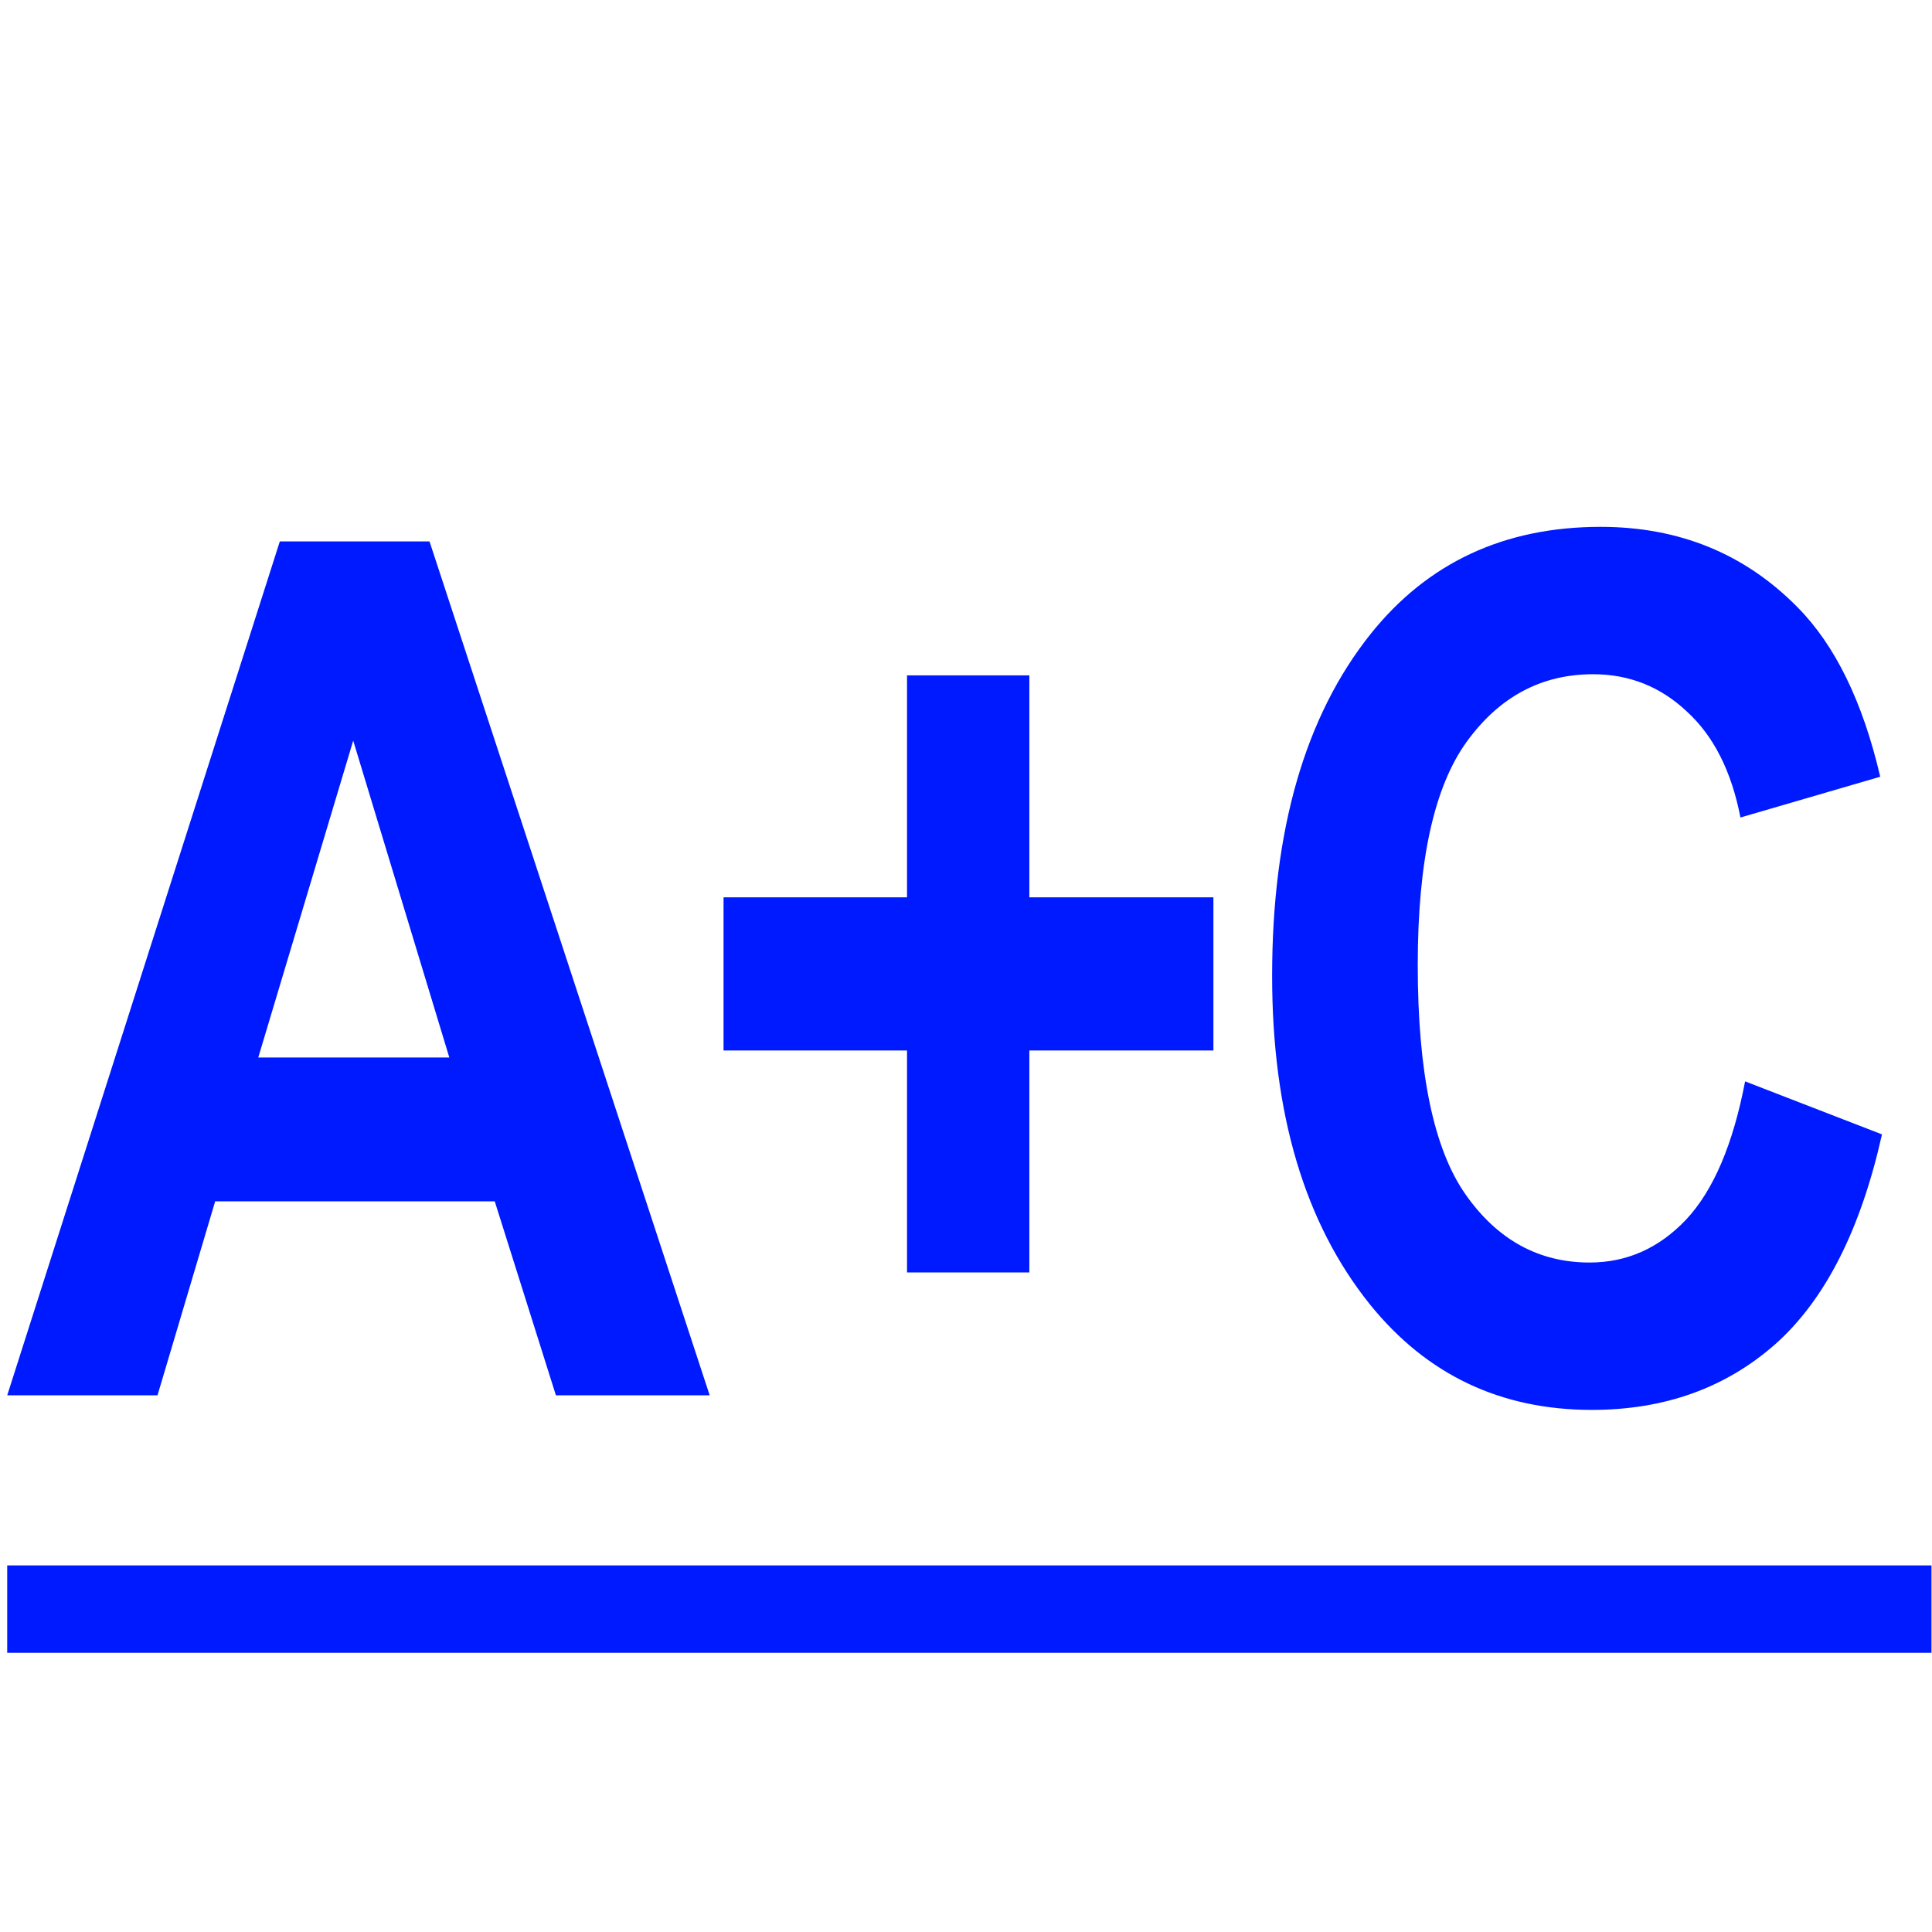 <svg width="288" height="288" viewBox="0 0 288 288" fill="none" xmlns="http://www.w3.org/2000/svg">
<path d="M105.792 208H82.869L73.752 179.086H32.074L23.478 208H1.076L41.712 80.709H64.027L105.792 208ZM66.979 157.639L52.652 110.404L38.499 157.639H66.979ZM135.209 189.679V156.597H107.858V133.761H135.209V100.679H153.443V133.761H180.881V156.597H153.443V189.679H135.209ZM260.139 161.199L280.544 169.101C277.36 183.341 272.064 193.76 264.654 200.359C257.245 206.9 248.128 210.171 237.303 210.171C223.7 210.171 212.672 204.932 204.221 194.455C194.496 182.356 189.634 166.033 189.634 145.483C189.634 123.776 194.525 106.786 204.308 94.514C212.817 83.863 224.25 78.538 238.605 78.538C250.298 78.538 260.081 82.532 267.954 90.52C273.569 96.193 277.679 104.615 280.283 115.787L259.444 121.865C258.113 114.977 255.45 109.709 251.456 106.063C247.52 102.358 242.86 100.506 237.477 100.506C229.778 100.506 223.497 103.863 218.635 110.578C213.772 117.292 211.341 128.378 211.341 143.833C211.341 159.868 213.714 171.271 218.461 178.044C223.208 184.817 229.373 188.203 236.956 188.203C242.513 188.203 247.317 186.061 251.369 181.778C255.421 177.436 258.345 170.577 260.139 161.199Z" fill="#001AFF"/>
<path d="M1.076 233.354H287.924V246.378H1.076V233.354Z" fill="#001AFF"/>
<style>
    path { fill: #001AFF; }
    @media (prefers-color-scheme: dark) {
        path { fill: #3C67FF; }
    }
</style>
</svg>
